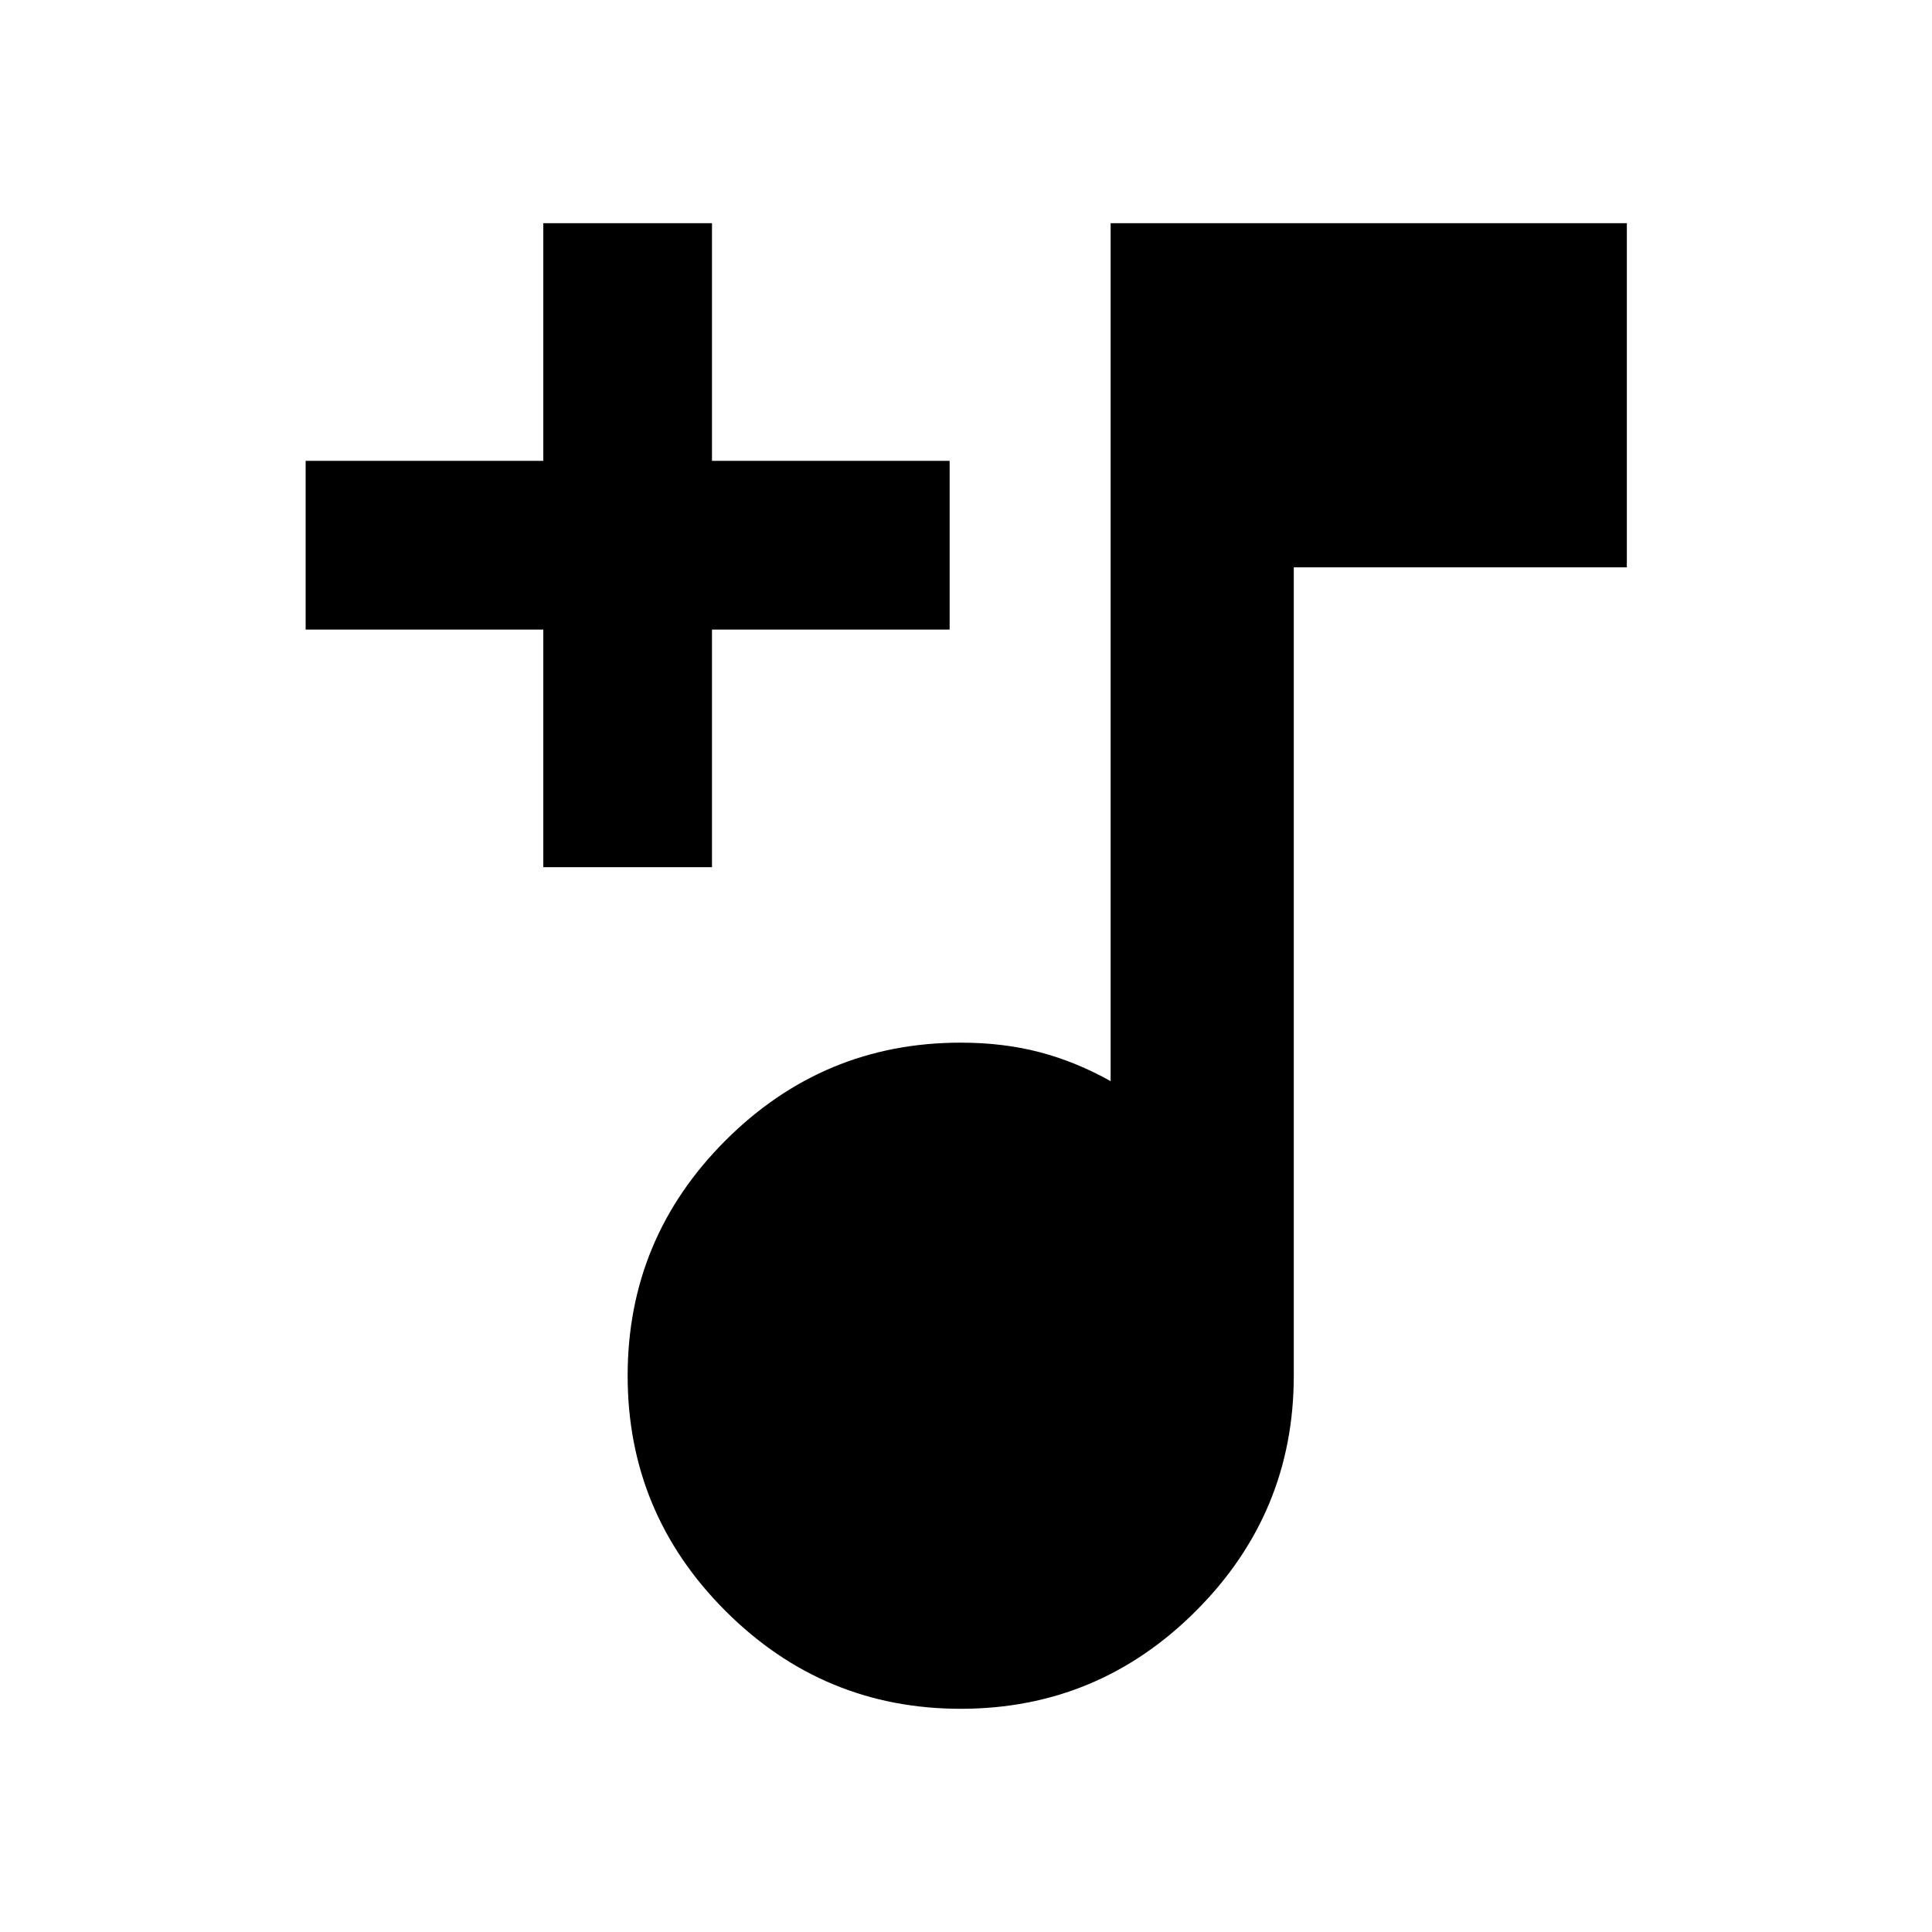 <svg xmlns="http://www.w3.org/2000/svg" height="24" viewBox="0 -960 960 960" width="24"><path d="M477.37-110.91q-68.27 0-116.88-48.62-48.62-48.61-48.62-116.88t48.62-116.89q48.61-48.61 116.88-48.61 21.31 0 39.38 4.78 18.08 4.78 35.12 14.35v-426.31h256.5v171h-165.5v401.68q0 68.27-48.62 116.88-48.61 48.62-116.88 48.62ZM269.96-529.09v-118.08H151.87V-731h118.09v-118.09h83.82V-731h118.09v83.83H353.78v118.08h-83.82Z"/></svg>
